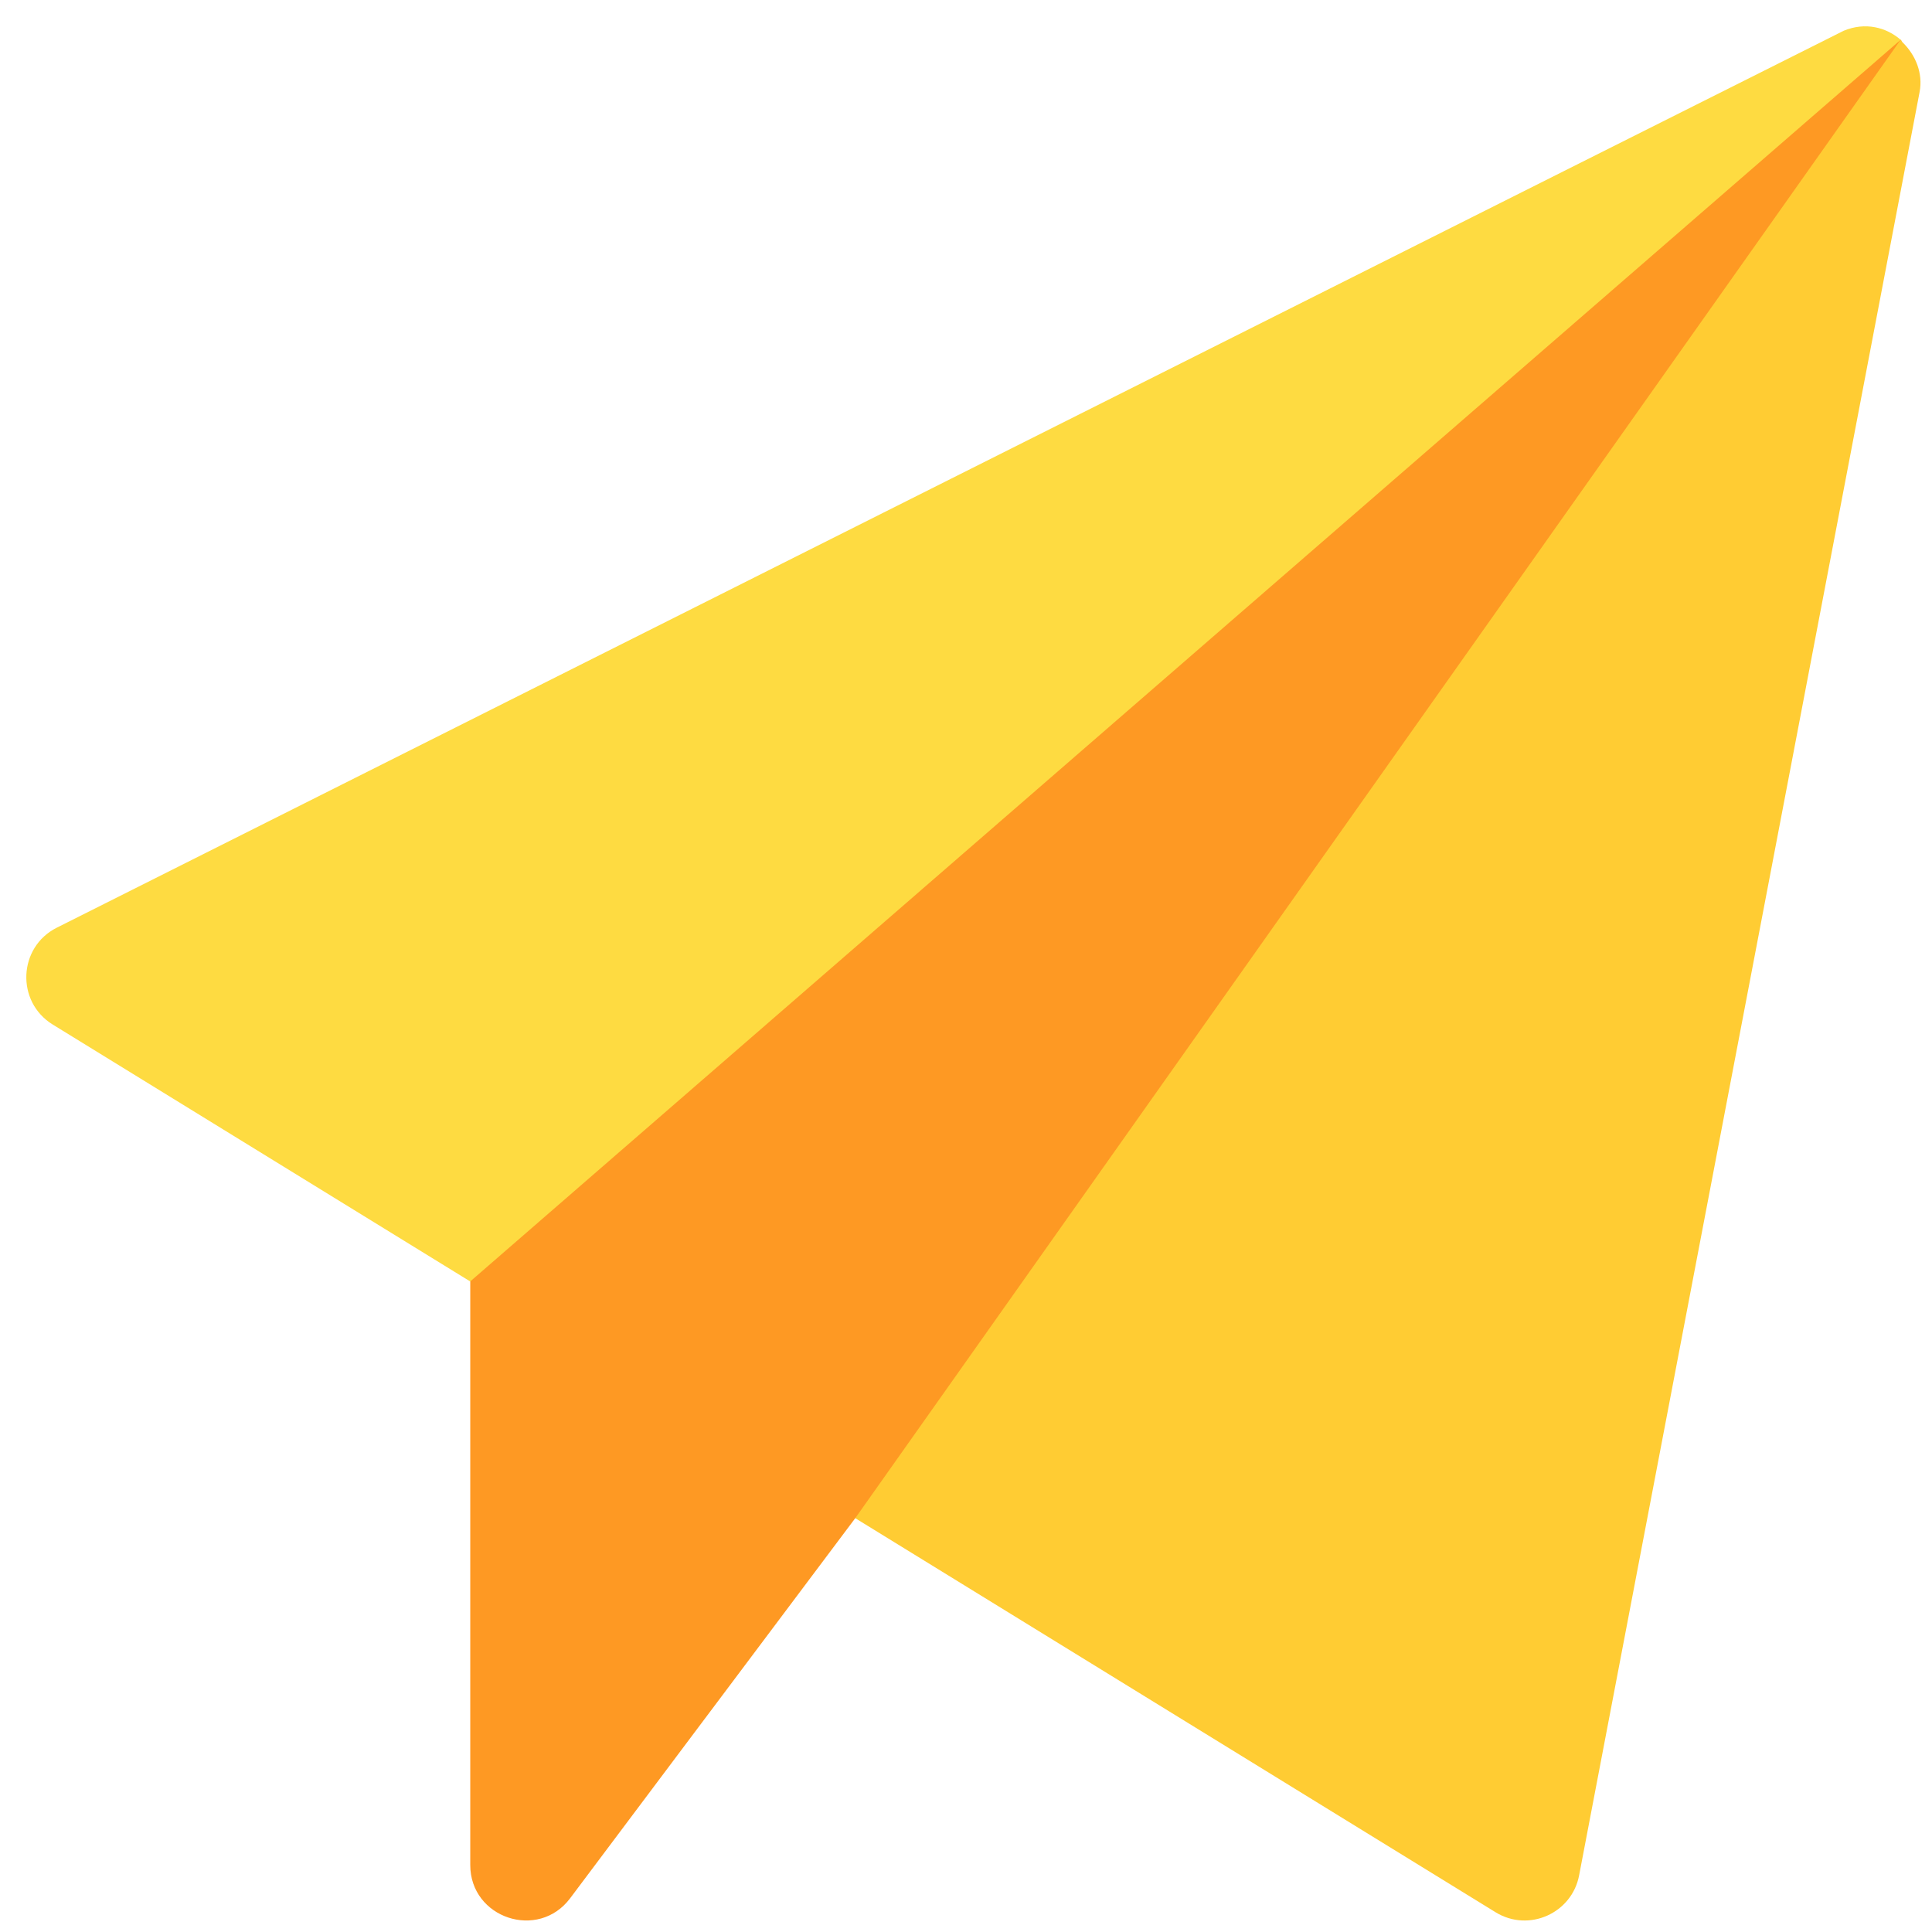 <svg width="47" height="47" viewBox="0 0 47 47" fill="none" xmlns="http://www.w3.org/2000/svg">
<g id="Frame" clip-path="url(#clip0_1279_795)">
<g id="Group">
<path id="Vector" d="M11.44 31.171V45.37C11.44 46.663 13.094 47.215 13.87 46.179L20.806 36.933L22.92 35.85L45.813 3.482L46.239 0.965L42.519 3.02L11.433 30.006L11.44 31.171Z" fill="#FE9923"/>
<path id="Vector_2" d="M44.852 0.748C44.791 0.773 1.444 22.536 1.385 22.566C0.44 23.038 0.382 24.368 1.281 24.923L11.439 31.174L46.238 0.968C45.884 0.662 45.376 0.531 44.852 0.748Z" fill="#FEDB41"/>
<path id="Vector_3" d="M46.285 1.031C46.266 1.012 46.259 0.983 46.239 0.965L45.974 1.339L20.806 36.933L36.382 46.519C37.193 47.018 38.243 46.542 38.416 45.619L46.698 2.24C46.786 1.782 46.601 1.338 46.285 1.031Z" fill="#FFCC33"/>
</g>
</g>
<defs>
<clipPath id="clip0_1279_795">
<rect width="46.08" height="46.08" fill="white" transform="translate(0.64 0.641)"/>
</clipPath>
</defs>
</svg>
